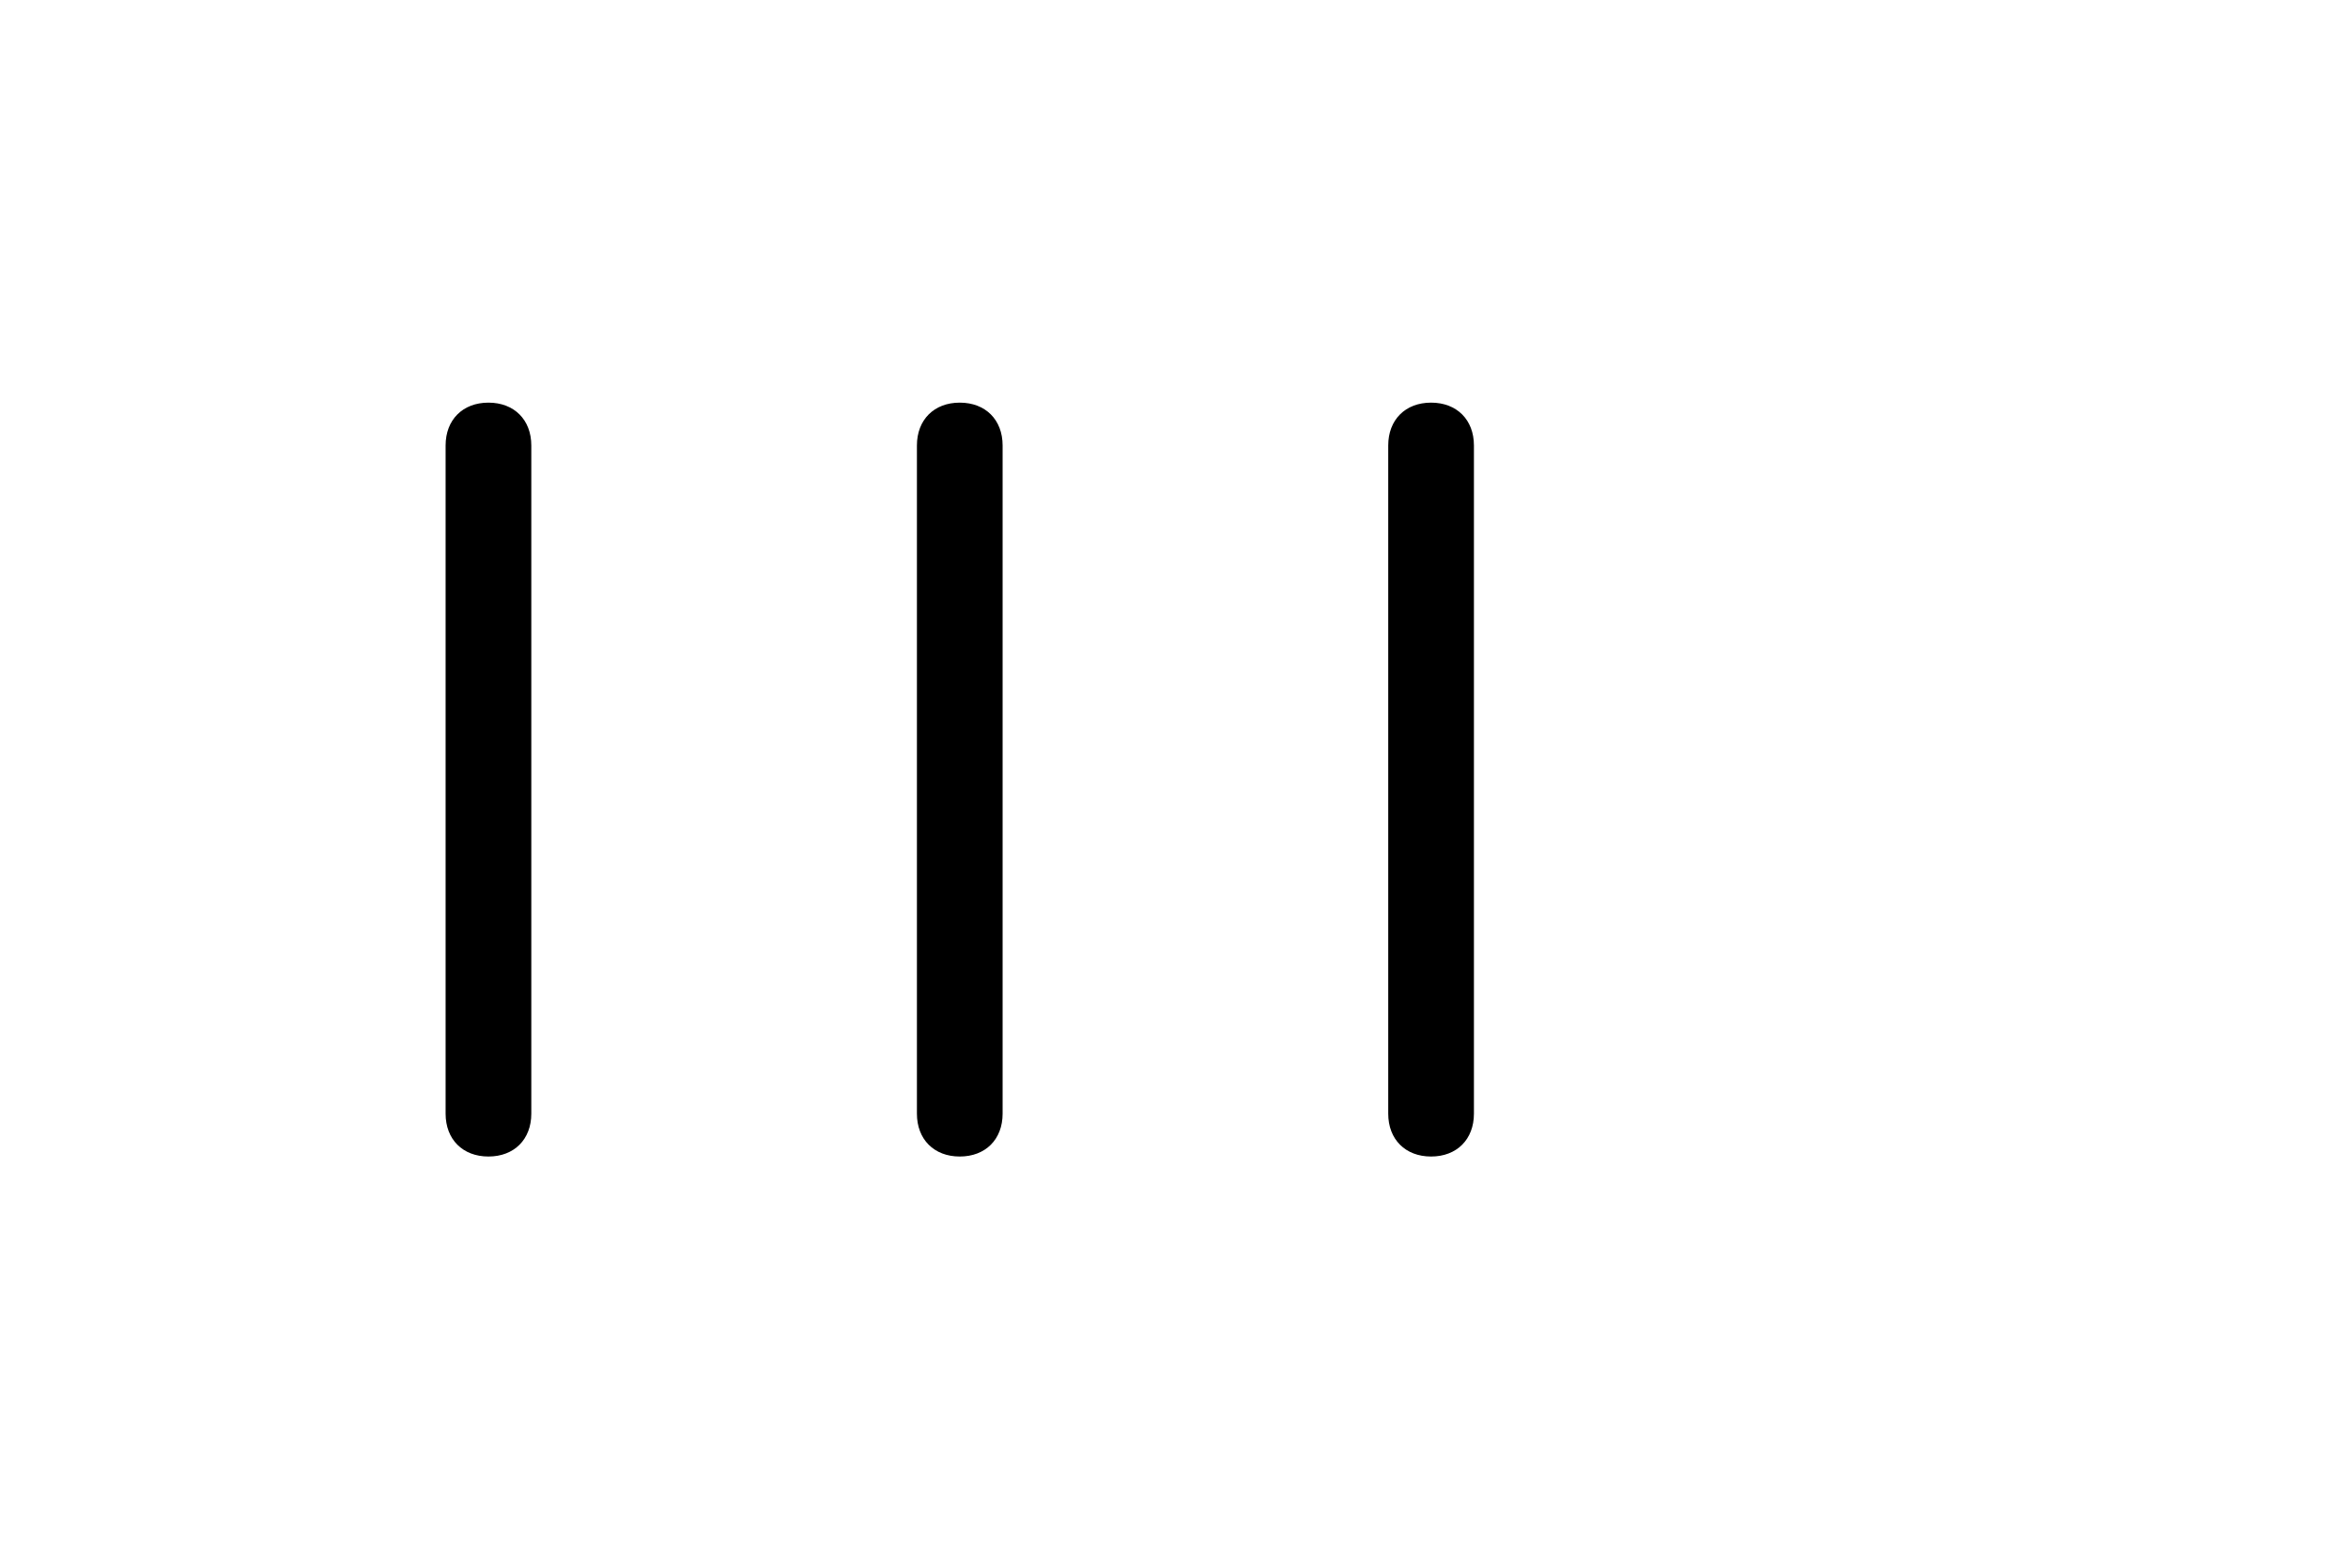 <?xml version="1.0" encoding="UTF-8"?>
<svg xmlns="http://www.w3.org/2000/svg" width="27.4" height="18.3" version="1.1" viewBox="0 0 27.4 18.3">
  <!-- Generator: Adobe Illustrator 28.6.0, SVG Export Plug-In . SVG Version: 1.2.0 Build 709)  -->
  <g>
    <g id="Layer_1">
      <path d="M5.7,13.5c-.3,0-.5-.2-.5-.5v-7.8c0-.3.2-.5.5-.5s.5.2.5.5v7.8c0,.3-.2.5-.5.5Z"/>
      <path d="M11.2,13.5c-.3,0-.5-.2-.5-.5v-7.8c0-.3.2-.5.5-.5s.5.2.5.5v7.8c0,.3-.2.5-.5.5Z"/>
      <path d="M16.7,13.5c-.3,0-.5-.2-.5-.5v-7.8c0-.3.2-.5.5-.5s.5.2.5.5v7.8c0,.3-.2.5-.5.5Z"/>
    </g>
  </g>
</svg>